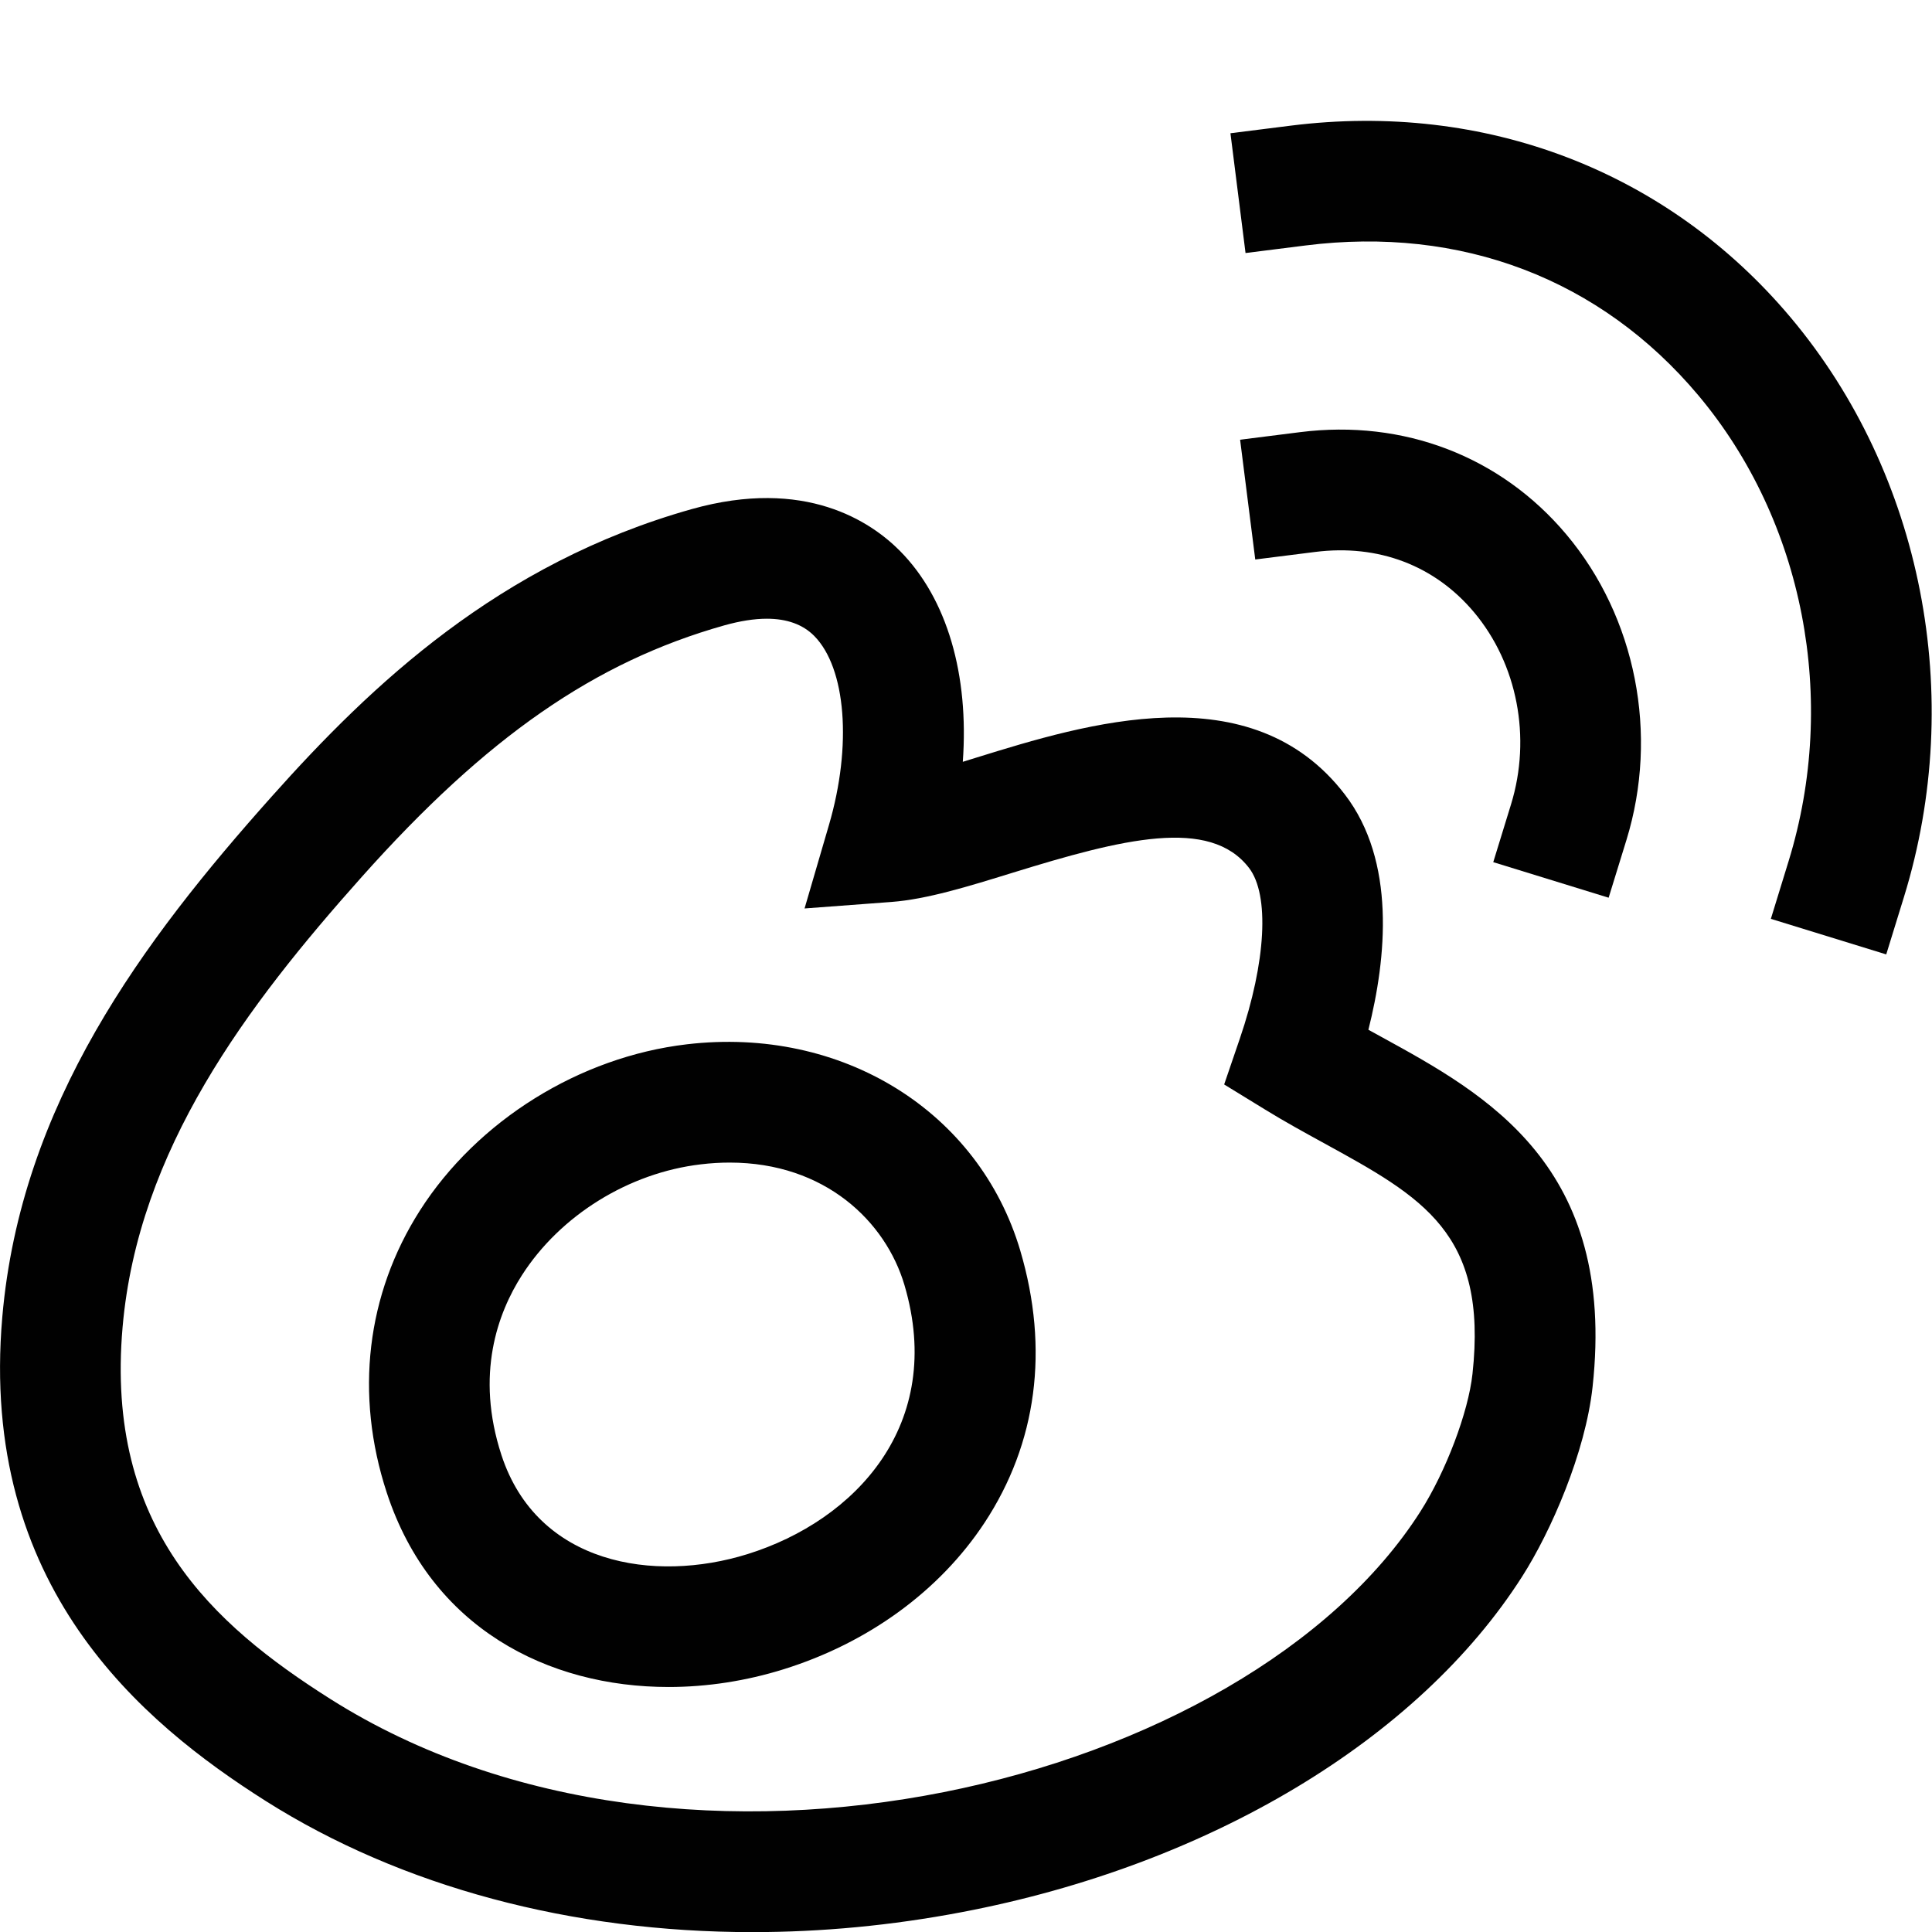 <?xml version="1.0" encoding="UTF-8"?>
<!DOCTYPE svg PUBLIC "-//W3C//DTD SVG 1.1//EN" "http://www.w3.org/Graphics/SVG/1.1/DTD/svg11.dtd">
<svg version="1.1" id="Layer_1" xmlns="http://www.w3.org/2000/svg" xmlns:xlink="http://www.w3.org/1999/xlink" x="0px" y="0px" width="32px" height="32px" viewBox="0 0 32 32" enable-background="new 0 0 32 32" xml:space="preserve">
  <g id="icon">
    <path d="M12.462,32.002c-2.984,0,-5.807,-0.746,-8.061,-2.172c-2.058,-1.304,-4.75,-3.553,-4.363,-8.016c0.305,-3.524,2.326,-6.228,4.465,-8.624c1.648,-1.848,3.763,-3.858,6.952,-4.757c1.882,-0.53,2.971,0.207,3.453,0.694c0.782,0.79,1.143,2.054,1.039,3.491c0.076,-0.023,0.152,-0.047,0.229,-0.071c1.812,-0.561,4.55,-1.408,6.099,0.612c0.848,1.105,0.69,2.706,0.39,3.897c0.072,0.04,0.146,0.08,0.22,0.121c1.735,0.951,3.894,2.135,3.493,5.795c-0.119,1.088,-0.687,2.389,-1.165,3.138c-1.724,2.705,-5.194,4.784,-9.282,5.561C14.766,31.893,13.602,32.002,12.462,32.002zM12.7,10.248c-0.207,0,-0.442,0.037,-0.703,0.11c-2.143,0.604,-3.938,1.849,-6.002,4.163c-1.909,2.139,-3.71,4.524,-3.965,7.465c-0.287,3.311,1.484,4.915,3.441,6.154c5.899,3.734,15.173,1.417,18.055,-3.104c0.422,-0.662,0.794,-1.643,0.863,-2.281c0.255,-2.332,-0.827,-2.925,-2.466,-3.824c-0.315,-0.173,-0.642,-0.352,-0.964,-0.55l-0.683,-0.419l0.259,-0.758c0.435,-1.272,0.495,-2.382,0.153,-2.828c-0.65,-0.847,-2.097,-0.483,-3.921,0.081c-0.728,0.225,-1.415,0.438,-2.001,0.482l-1.44,0.108l0.405,-1.386c0.383,-1.309,0.282,-2.595,-0.245,-3.128C13.298,10.343,13.035,10.248,12.7,10.248zM11.074,27.942c-1.996,0,-3.934,-0.976,-4.668,-3.219c-0.533,-1.626,-0.337,-3.286,0.551,-4.676c0.951,-1.488,2.644,-2.542,4.419,-2.75c2.568,-0.302,4.839,1.105,5.524,3.42l0,0.001c0.481,1.629,0.275,3.186,-0.594,4.505c-0.744,1.128,-1.926,1.989,-3.329,2.426C12.361,27.841,11.714,27.942,11.074,27.942zM12.086,19.256c-0.154,0,-0.313,0.009,-0.477,0.029c-1.194,0.14,-2.331,0.845,-2.967,1.841c-0.395,0.618,-0.774,1.637,-0.336,2.976c0.594,1.813,2.529,2.121,4.075,1.639c1.785,-0.556,3.281,-2.148,2.6,-4.455l0,0C14.671,20.234,13.667,19.256,12.086,19.256z" fill="#010101"/>
    <path d="M31.242,15.808l-1.911,-0.589l0.294,-0.956c0.825,-2.679,0.251,-5.636,-1.497,-7.717C26.511,4.621,24.2,3.74,21.622,4.066l-0.992,0.125l-0.25,-1.984l0.992,-0.125c3.227,-0.407,6.248,0.751,8.288,3.178c2.181,2.596,2.9,6.271,1.877,9.592L31.242,15.808z" fill="#010101"/>
    <path d="M26.644,14.869l-1.911,-0.589l0.294,-0.956c0.341,-1.108,0.106,-2.327,-0.613,-3.184c-0.652,-0.776,-1.587,-1.13,-2.631,-0.998l-0.992,0.125l-0.251,-1.984l0.992,-0.125c1.717,-0.217,3.325,0.401,4.413,1.696c1.152,1.371,1.533,3.309,0.994,5.059L26.644,14.869z" fill="#010101"/>
  </g>
</svg>
